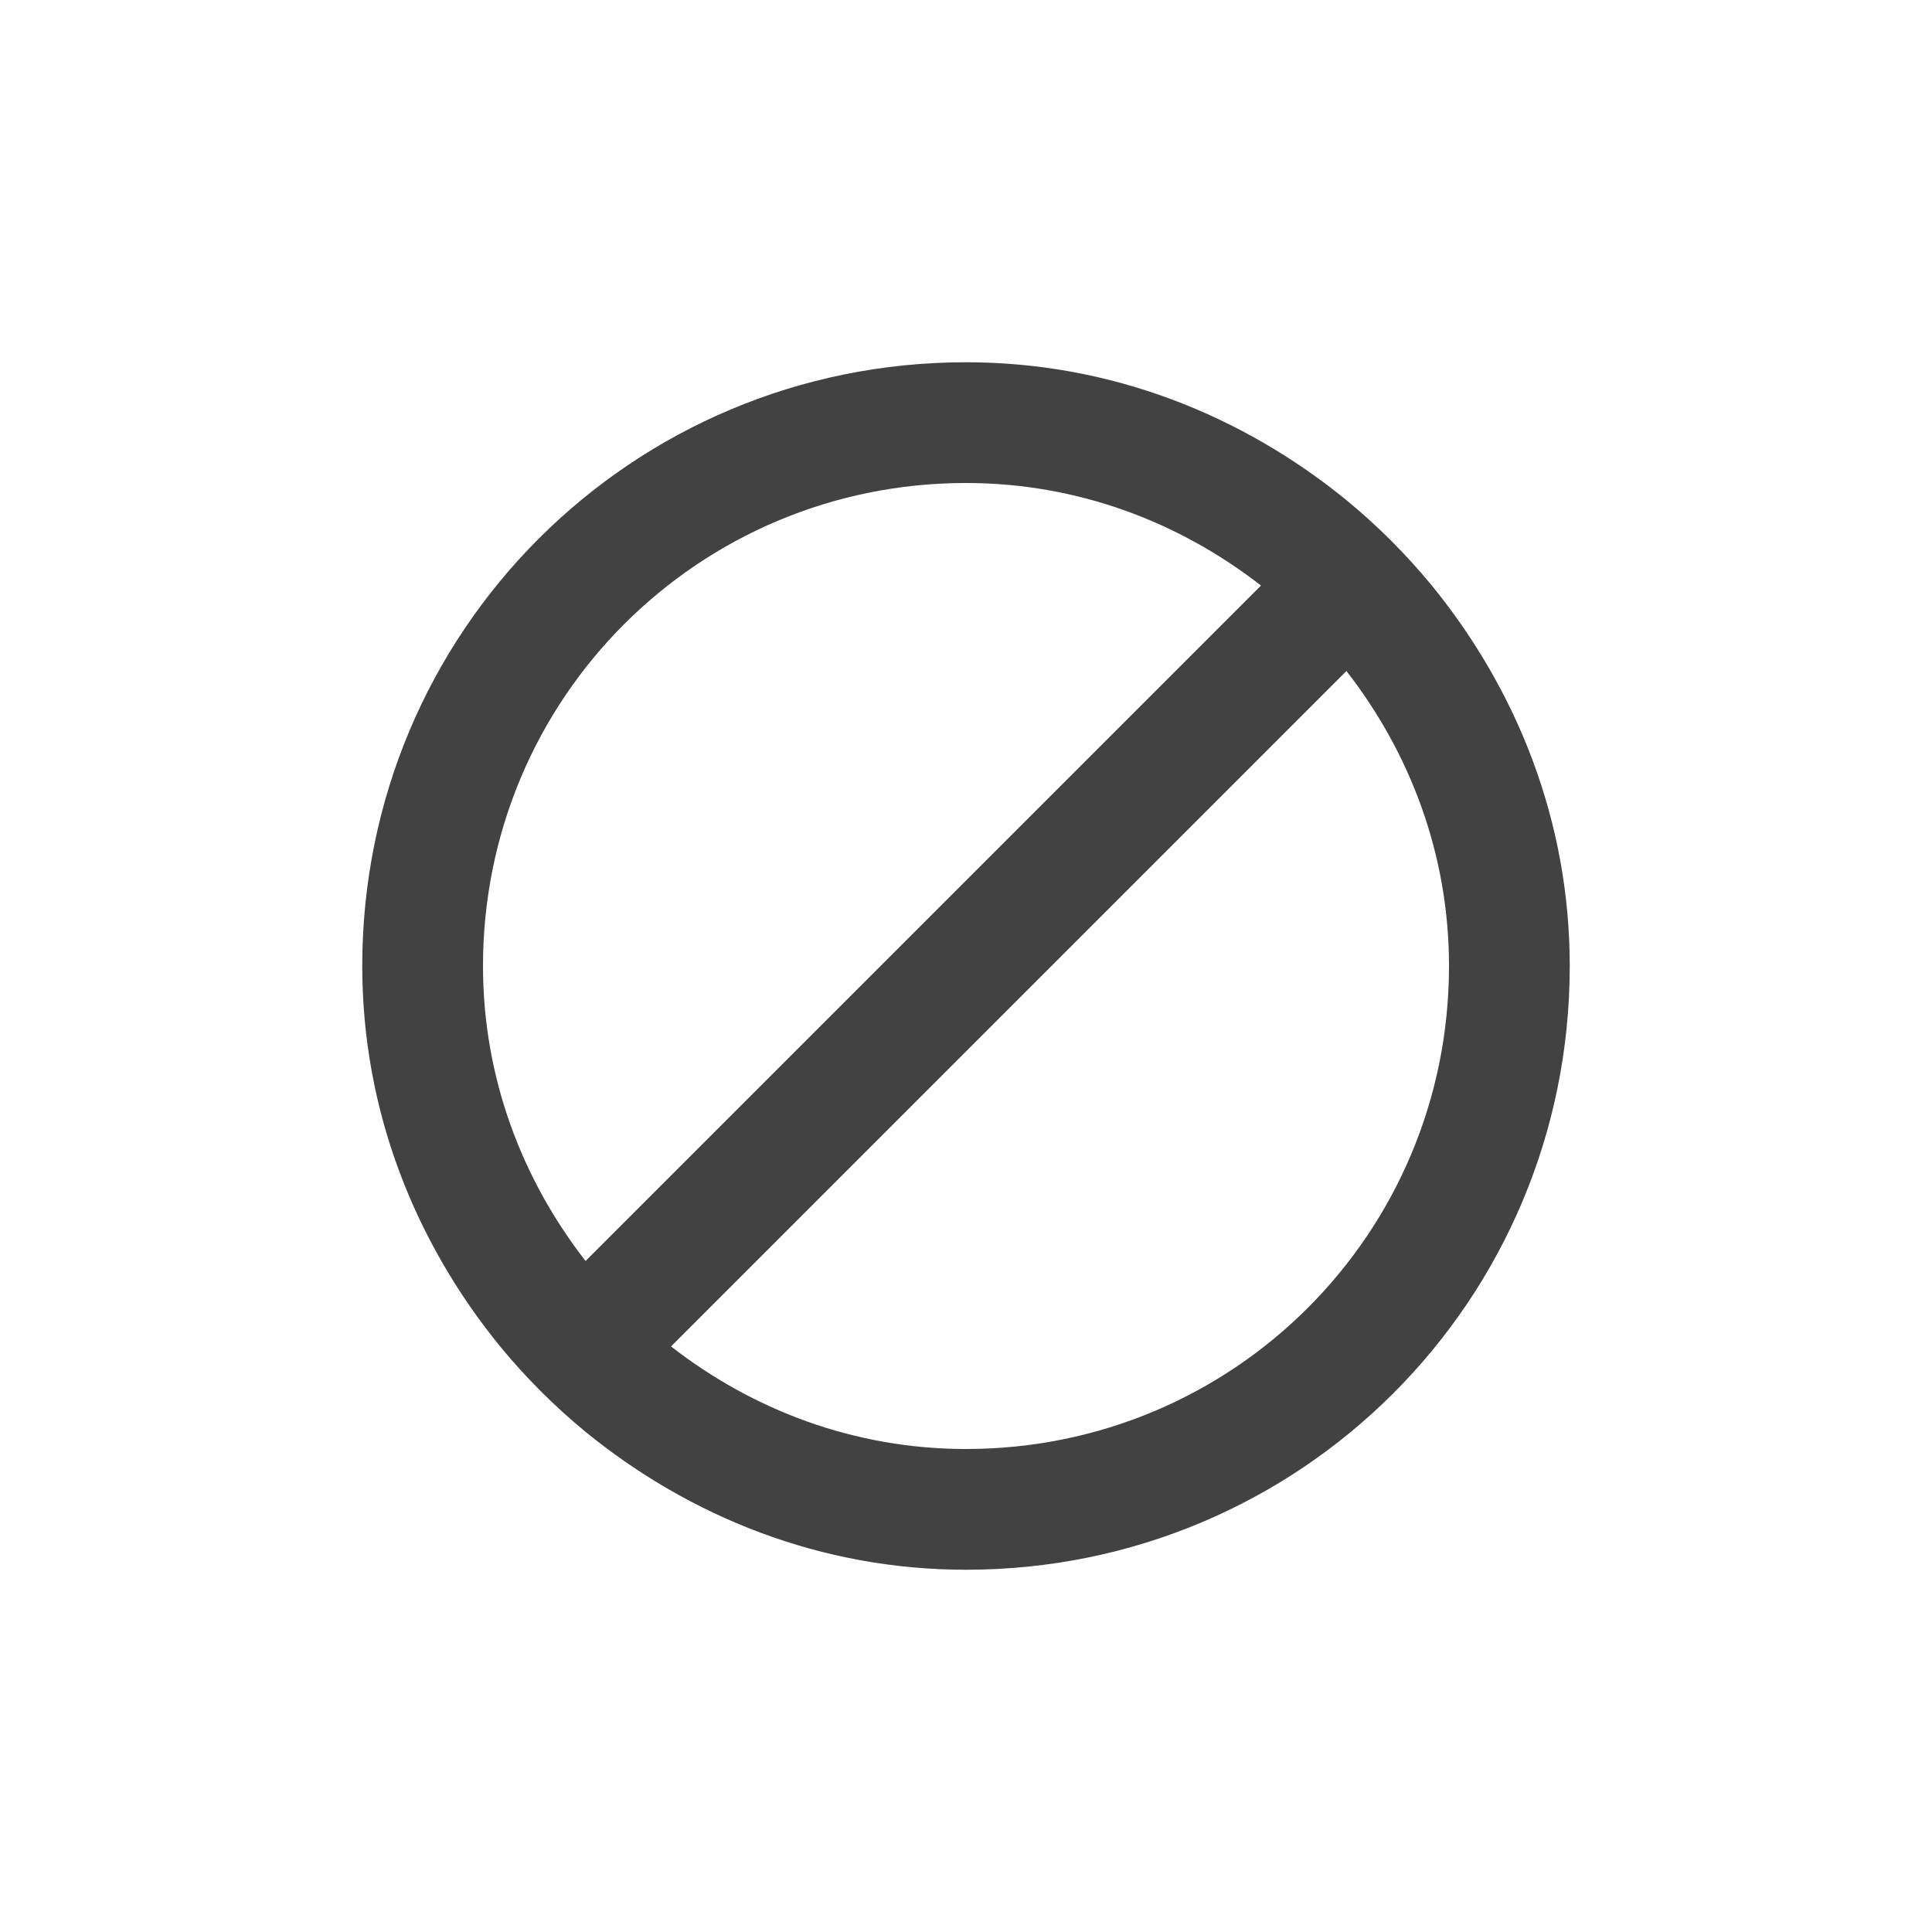 
<svg xmlns="http://www.w3.org/2000/svg" xmlns:xlink="http://www.w3.org/1999/xlink" width="22px" height="22px" viewBox="0 0 22 22" version="1.1">
<g id="surface1">
<defs>
  <style id="current-color-scheme" type="text/css">
   .ColorScheme-Text { color:#424242; } .ColorScheme-Highlight { color:#eeeeee; }
  </style>
 </defs>
<path style="fill:currentColor" class="ColorScheme-Text" d="M 11 4.125 C 7.191 4.125 4.125 7.191 4.125 11 C 4.125 12.656 4.73 14.148 5.695 15.332 C 5.988 15.688 6.312 16.012 6.668 16.305 C 7.852 17.27 9.344 17.875 11 17.875 C 14.809 17.875 17.875 14.809 17.875 11 C 17.875 9.344 17.27 7.852 16.305 6.668 C 16.012 6.312 15.688 5.988 15.332 5.695 C 14.148 4.73 12.656 4.125 11 4.125 Z M 11 5.5 C 12.273 5.5 13.43 5.945 14.359 6.668 L 6.668 14.359 C 5.945 13.43 5.5 12.273 5.5 11 C 5.5 7.953 7.953 5.5 11 5.5 Z M 15.332 7.641 C 16.055 8.57 16.5 9.727 16.5 11 C 16.5 14.047 14.047 16.5 11 16.5 C 9.727 16.5 8.57 16.055 7.641 15.332 Z M 15.332 7.641 "/>
</g>
</svg>
